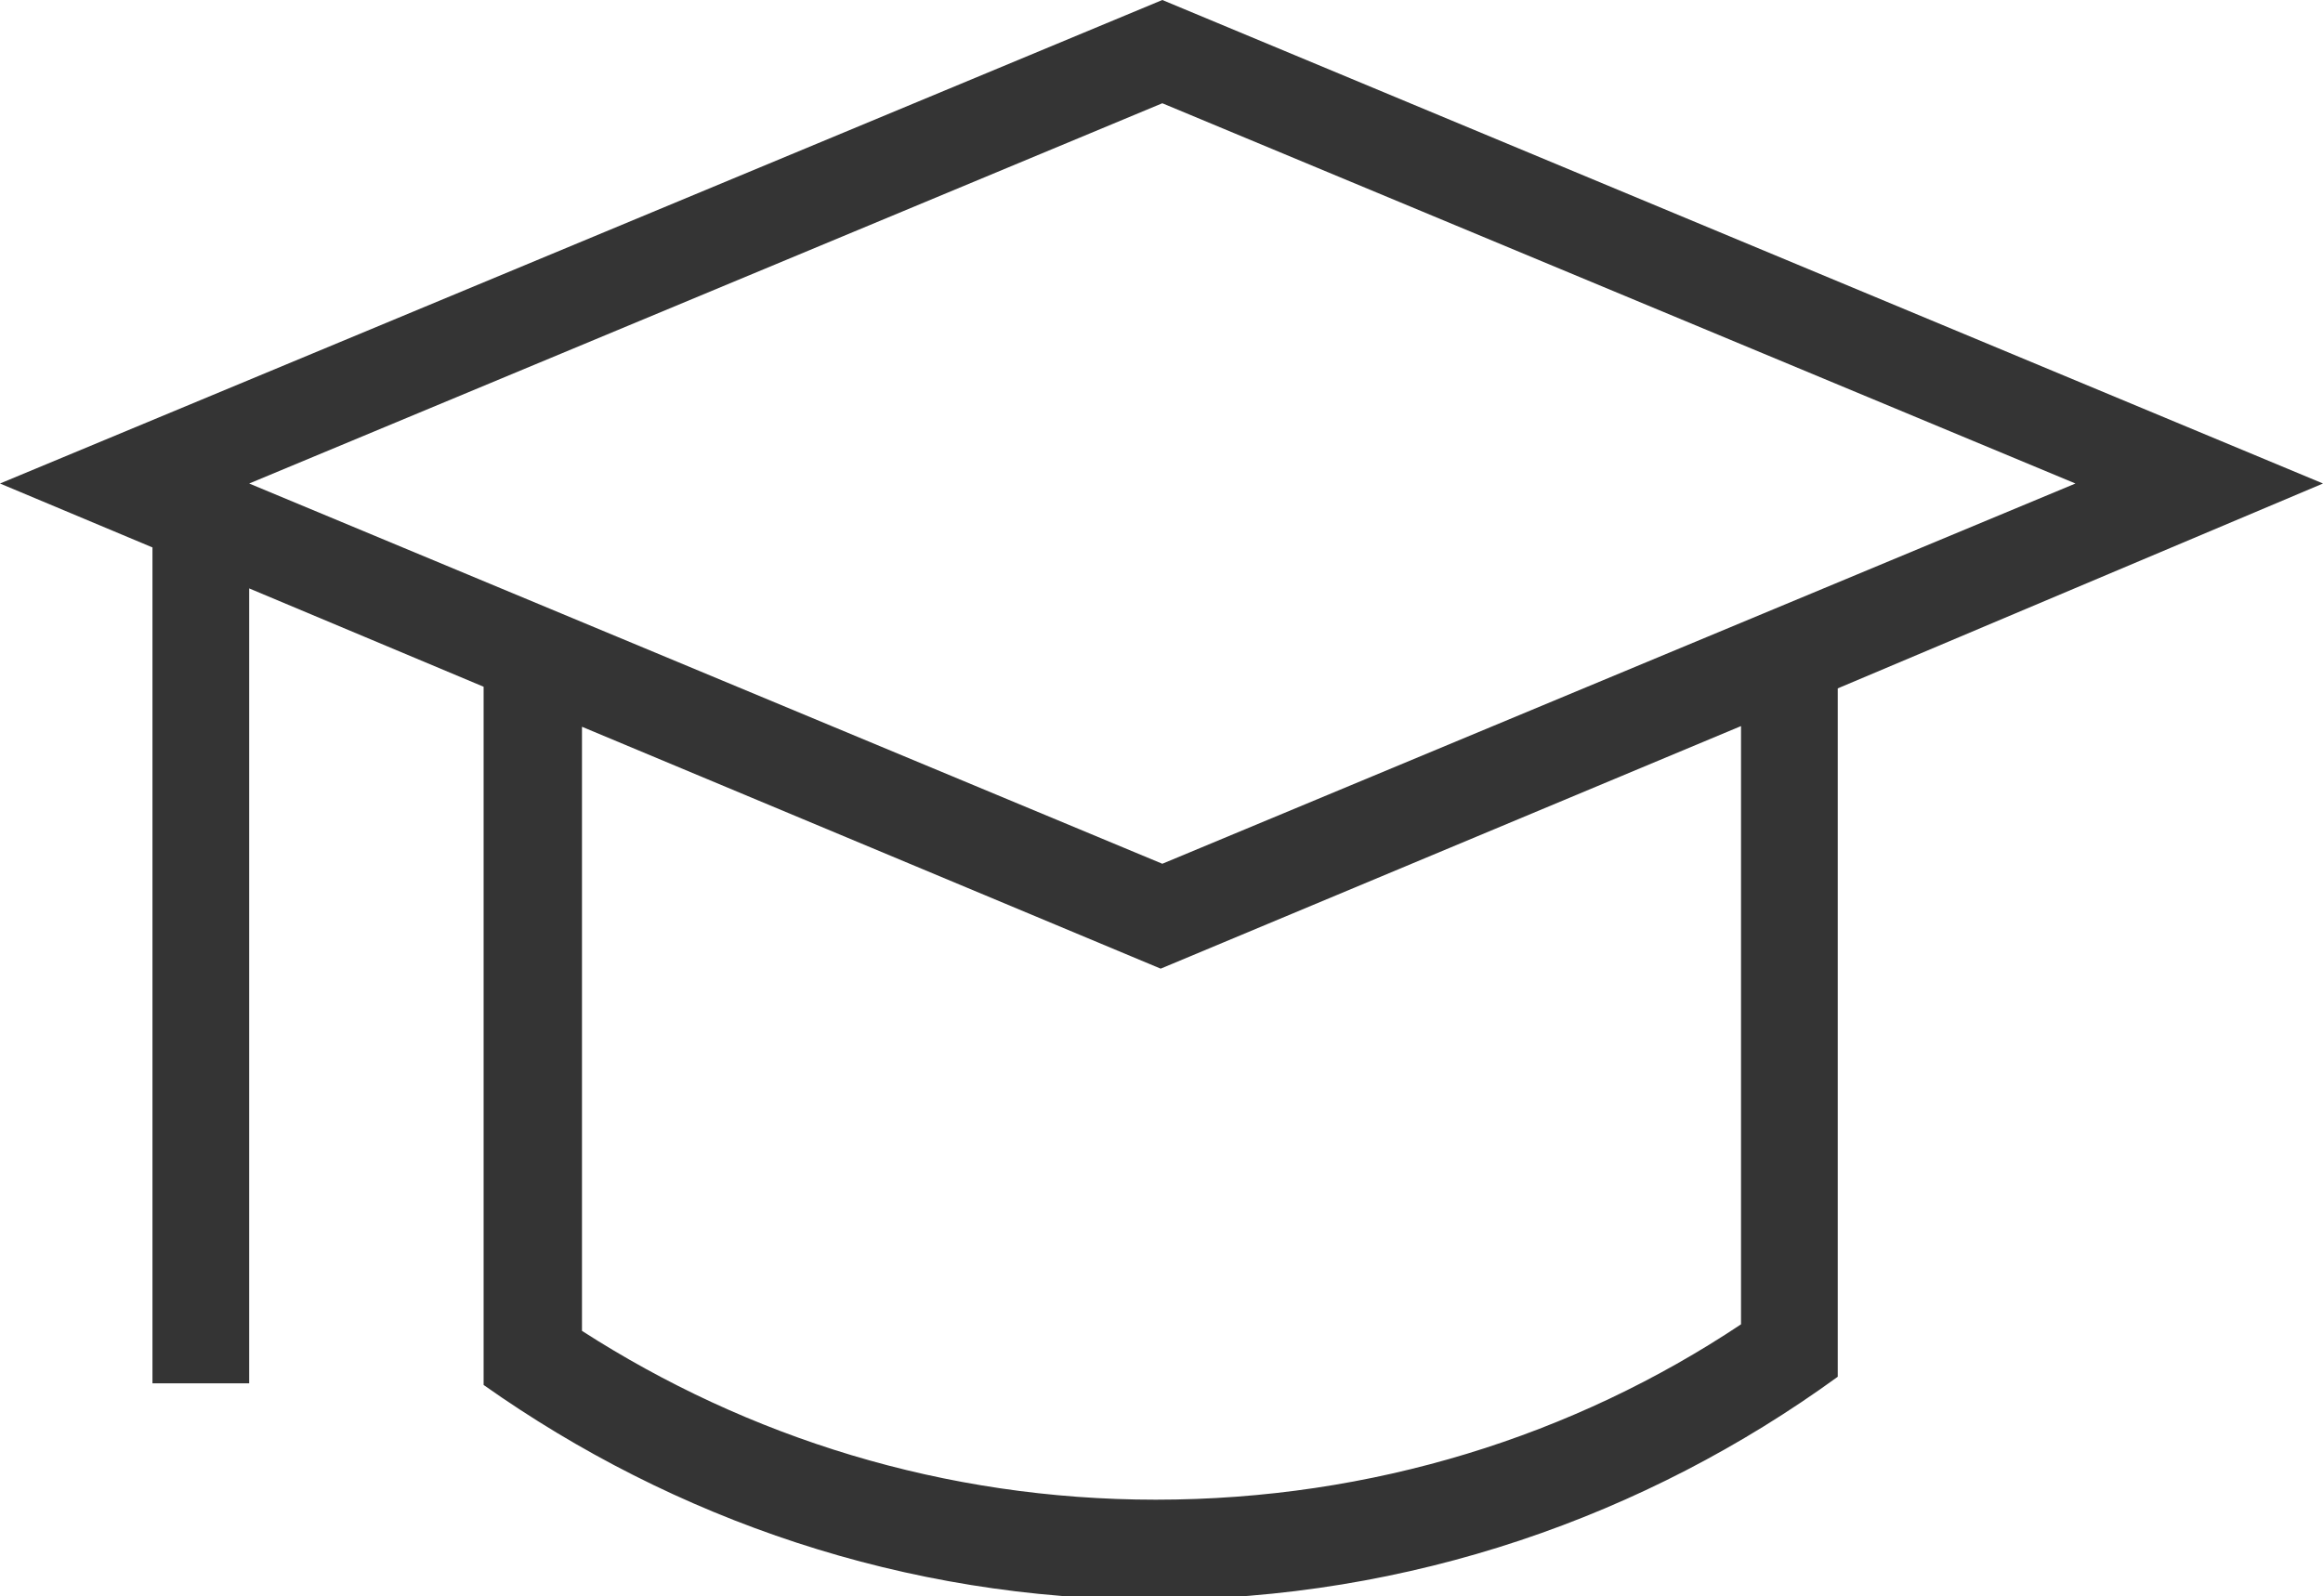 <?xml version="1.0" encoding="utf-8"?>
<!-- Generator: Adobe Illustrator 22.1.0, SVG Export Plug-In . SVG Version: 6.00 Build 0)  -->
<svg version="1.1" id="Layer_1" xmlns="http://www.w3.org/2000/svg" xmlns:xlink="http://www.w3.org/1999/xlink" x="0px" y="0px"
	 viewBox="0 0 141.7 97.4" style="enable-background:new 0 0 141.7 97.4;" xml:space="preserve">
<style type="text/css">
	.st0{fill:#343434;}
</style>
<g>
	<path class="st0" d="M70.9,6.3l55.7,23.2L70.9,52.7L15.2,29.5L70.9,6.3z M35.4,44.3l35.4,14.8l35.4-14.8v36.5
		C96,87.6,83.7,91.5,70.5,91.5c-12.9,0-24.9-3.8-35-10.3V44.3z M141.7,29.5L70.9,0L0,29.5l9.3,3.9v51h5.9V35.9l14.3,6v42.6
		c11.6,8.2,25.7,13.1,40.9,13.1c15.6,0,30-5.1,41.7-13.6v-42L141.7,29.5z"/>
</g>
</svg>

